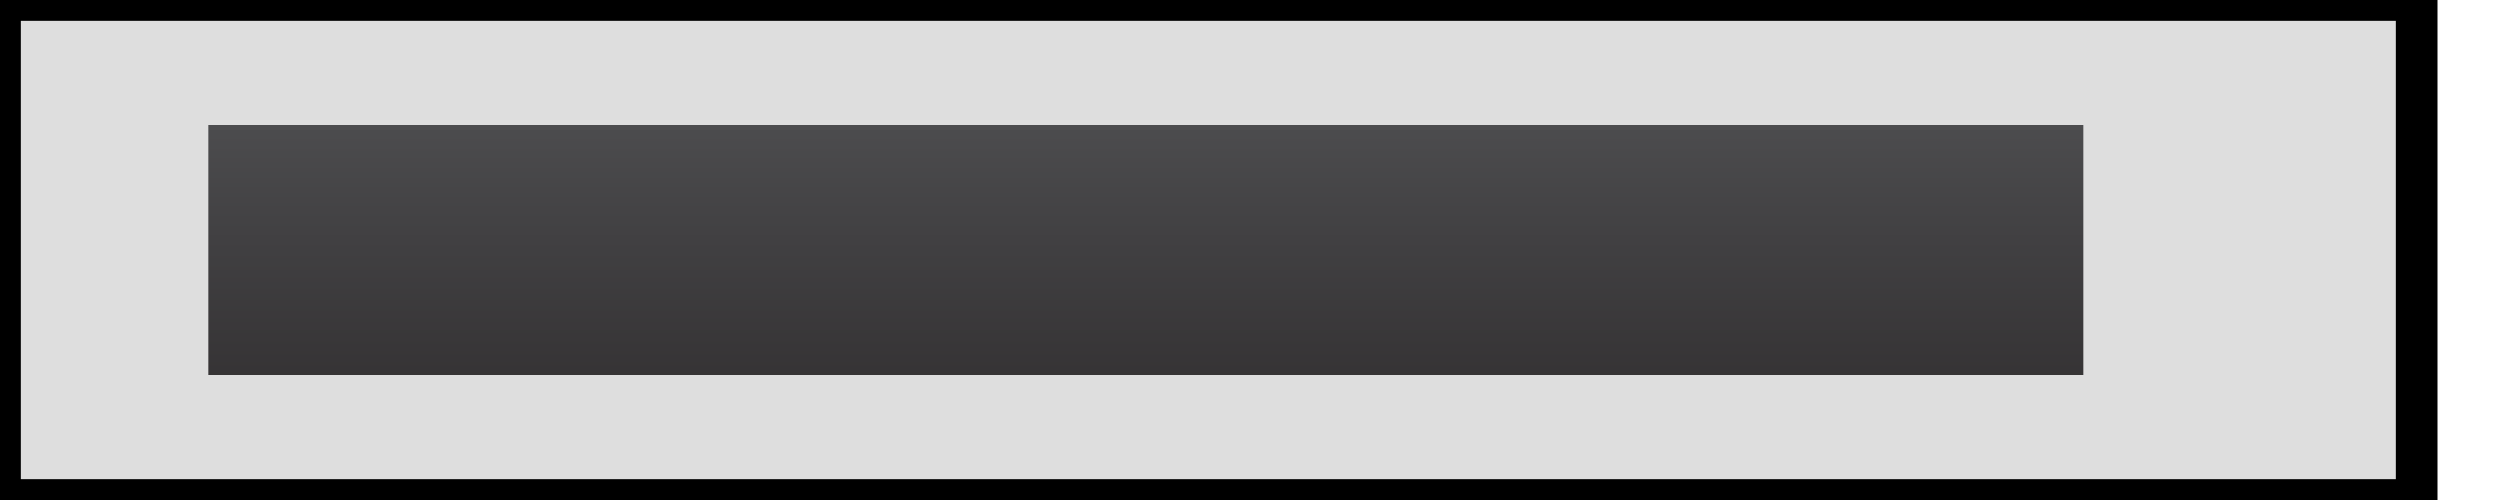 <svg id="Layer_1" data-name="Layer 1" xmlns="http://www.w3.org/2000/svg" xmlns:xlink="http://www.w3.org/1999/xlink" width="60" height="12">
    <defs>
        <style>.cls-1{fill:url(#linear-gradient);} .cls-2{stroke:black; stroke-width:1; fill:#dedede;}</style>
        <linearGradient id="linear-gradient" x1="0.5" y1="16" x2="0.5" gradientUnits="userSpaceOnUse">
            <stop offset="0.1" stop-color="#231f20"/>
            <stop offset="0.64" stop-color="#414042"/>
            <stop offset="1" stop-color="#58595b"/>
        </linearGradient>
    </defs>
    <title>Stroke Width DropDown 3</title>
    <rect class="cls-2"  x ="0" y ="0" width="58" height="12"/>
    <rect class="cls-1"  x ="5" y ="3" width="45" height="6"/>
</svg>
